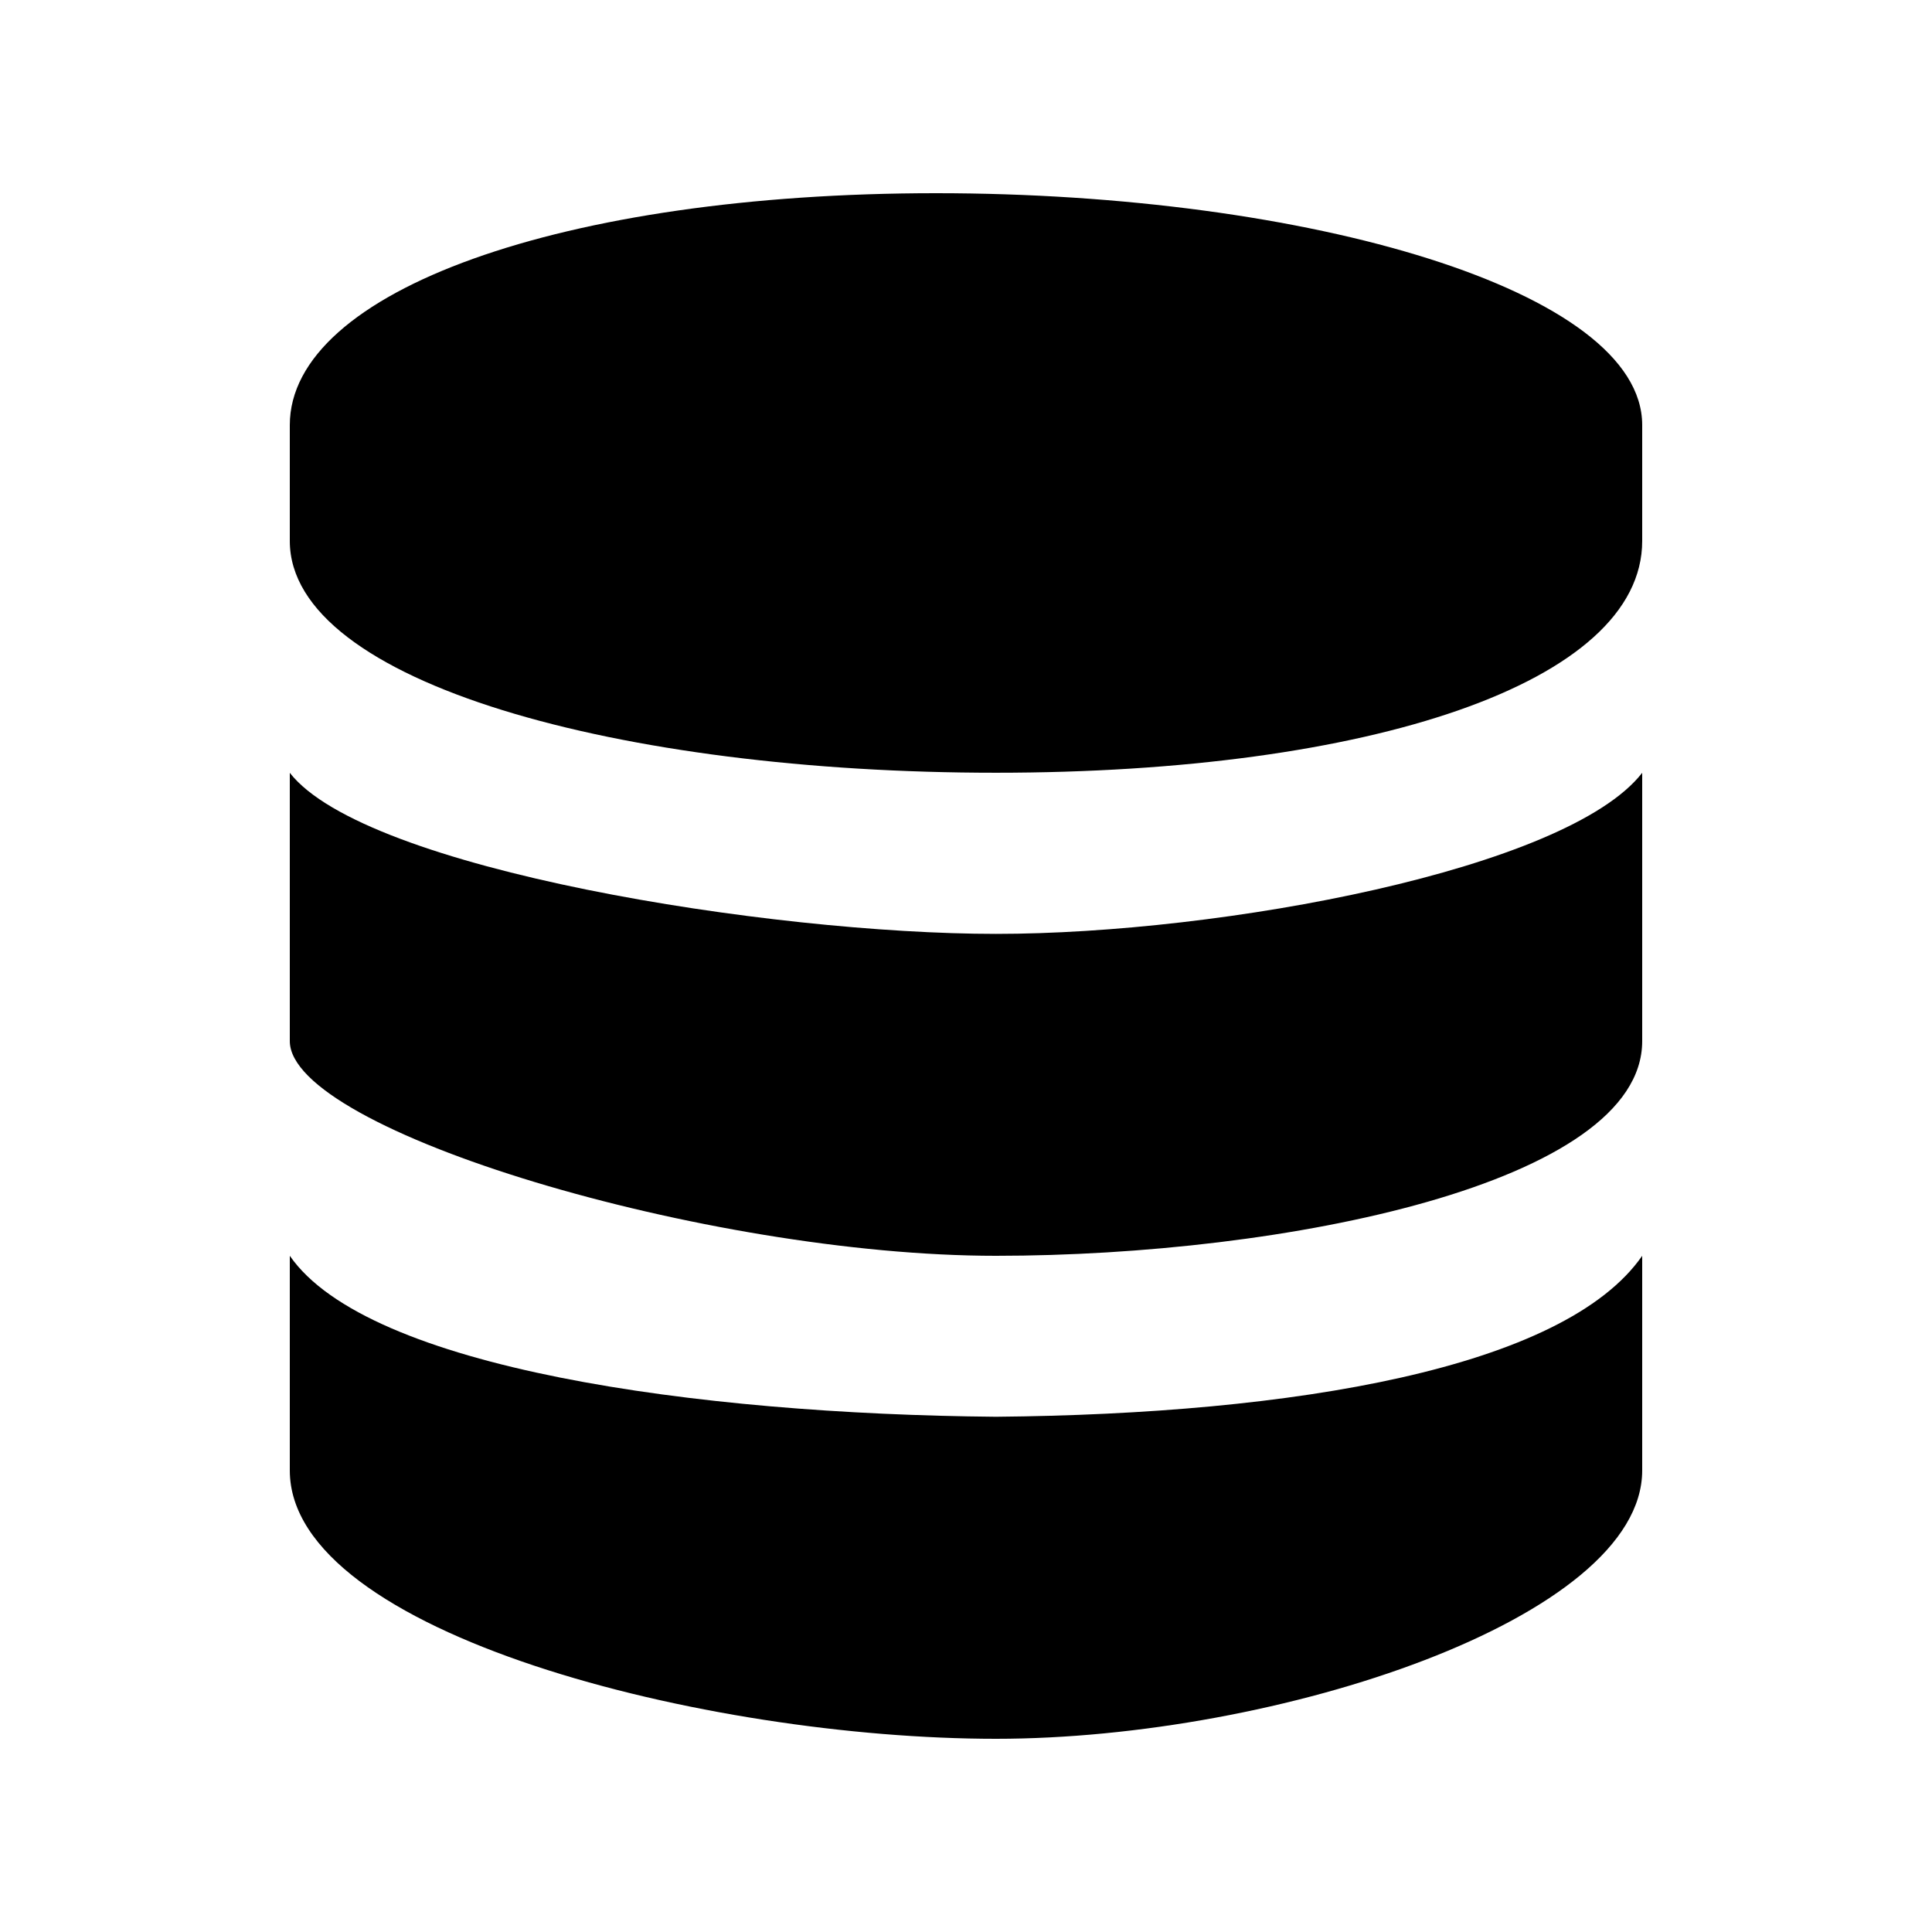 <svg xmlns="http://www.w3.org/2000/svg" width="32" height="32" fill="currentColor" viewBox="0 0 32 32">
  <path fill-rule="evenodd" d="M16.496 23.466c4.928-.044 9.408-.8 10.704-2.666v3.555c0 2.454-6.048 4.445-10.704 4.445-4.778 0-11.696-1.741-11.696-4.445V20.8c1.293 1.867 6.744 2.622 11.696 2.666zM4.8 12.8c1.244 1.602 7.965 2.668 11.696 2.668 3.735 0 9.46-1.066 10.704-2.668v4.444c0 2.359-5.924 3.556-10.704 3.556C11.72 20.8 4.8 18.728 4.8 17.244V12.8zm10.702-9.6C21.675 3.2 27.2 4.813 27.2 7.04v1.92c0 2.354-4.53 3.839-10.704 3.839C10.301 12.8 4.8 11.315 4.8 8.96V7.041C4.8 4.817 9.33 3.2 15.502 3.2z" clip-rule="evenodd"/>
</svg>
